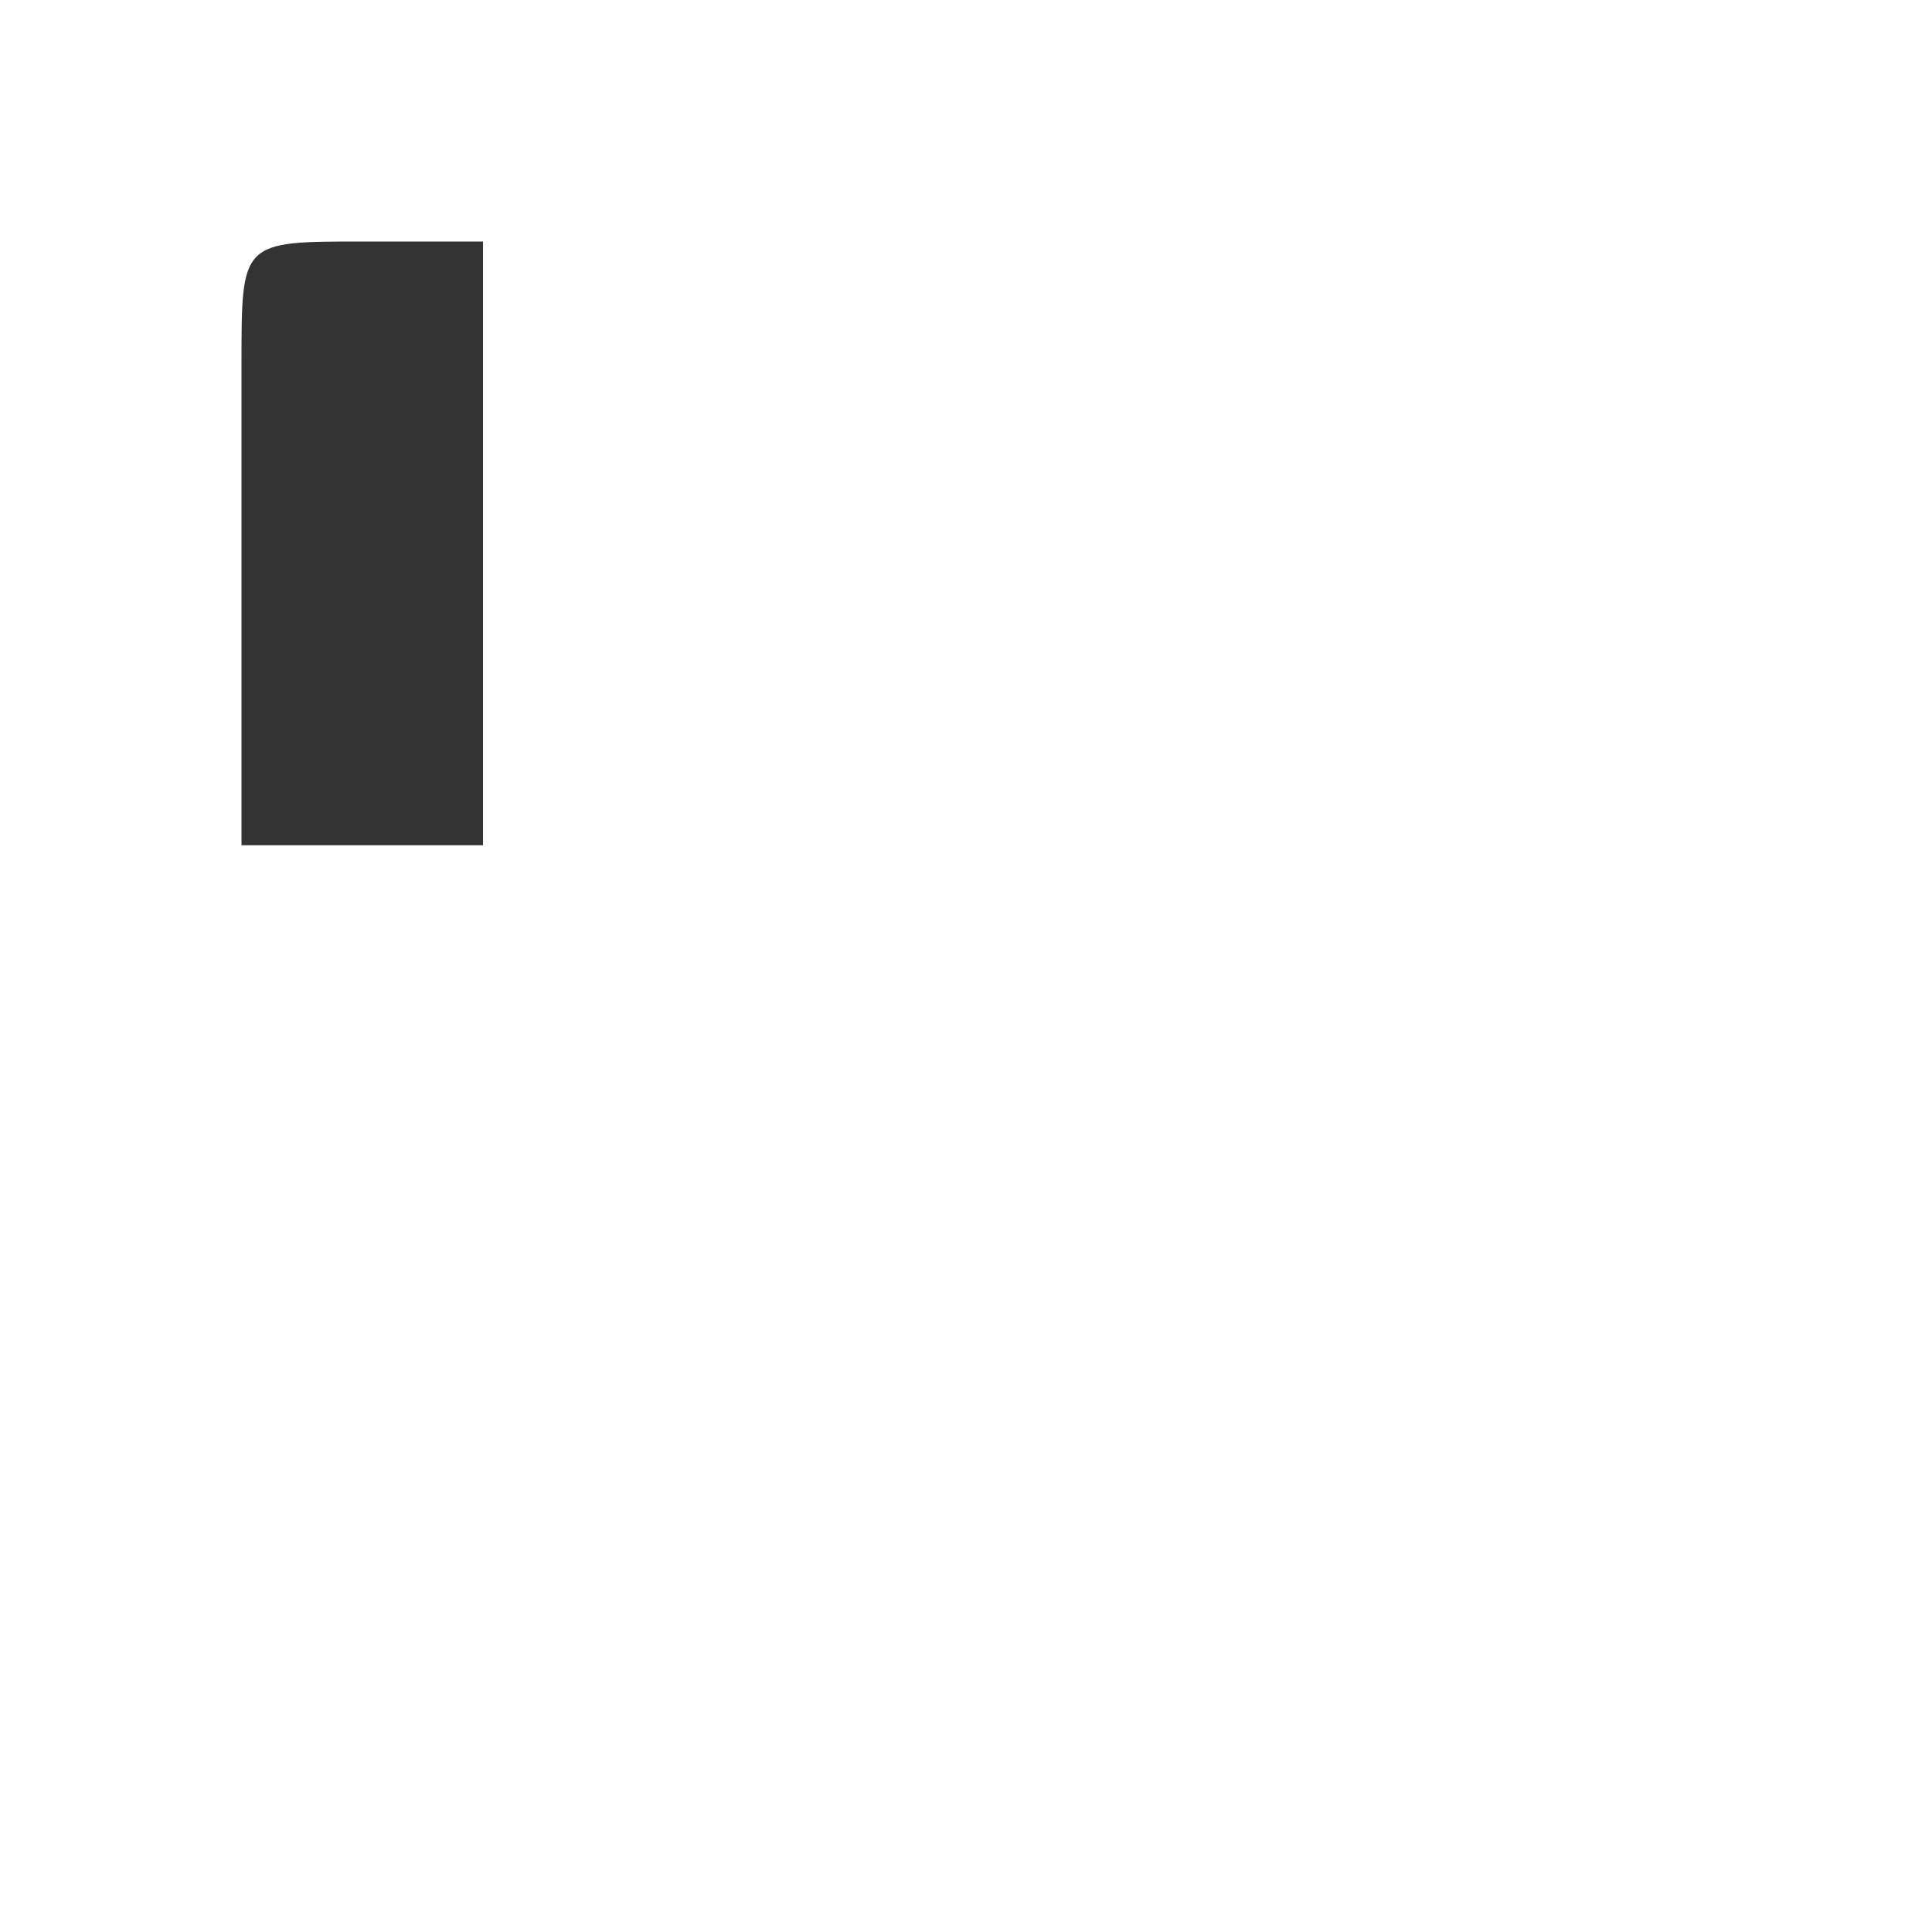 <svg version="1.1" viewBox="0 0 16 16" width="32" height="32" xmlns="http://www.w3.org/2000/svg"><g fill="#f1f2f2"><path d="m2 3c0-1 0-1 1-1h1v5h-2z" style="fill:#333;paint-order:markers fill stroke"/></g></svg>
